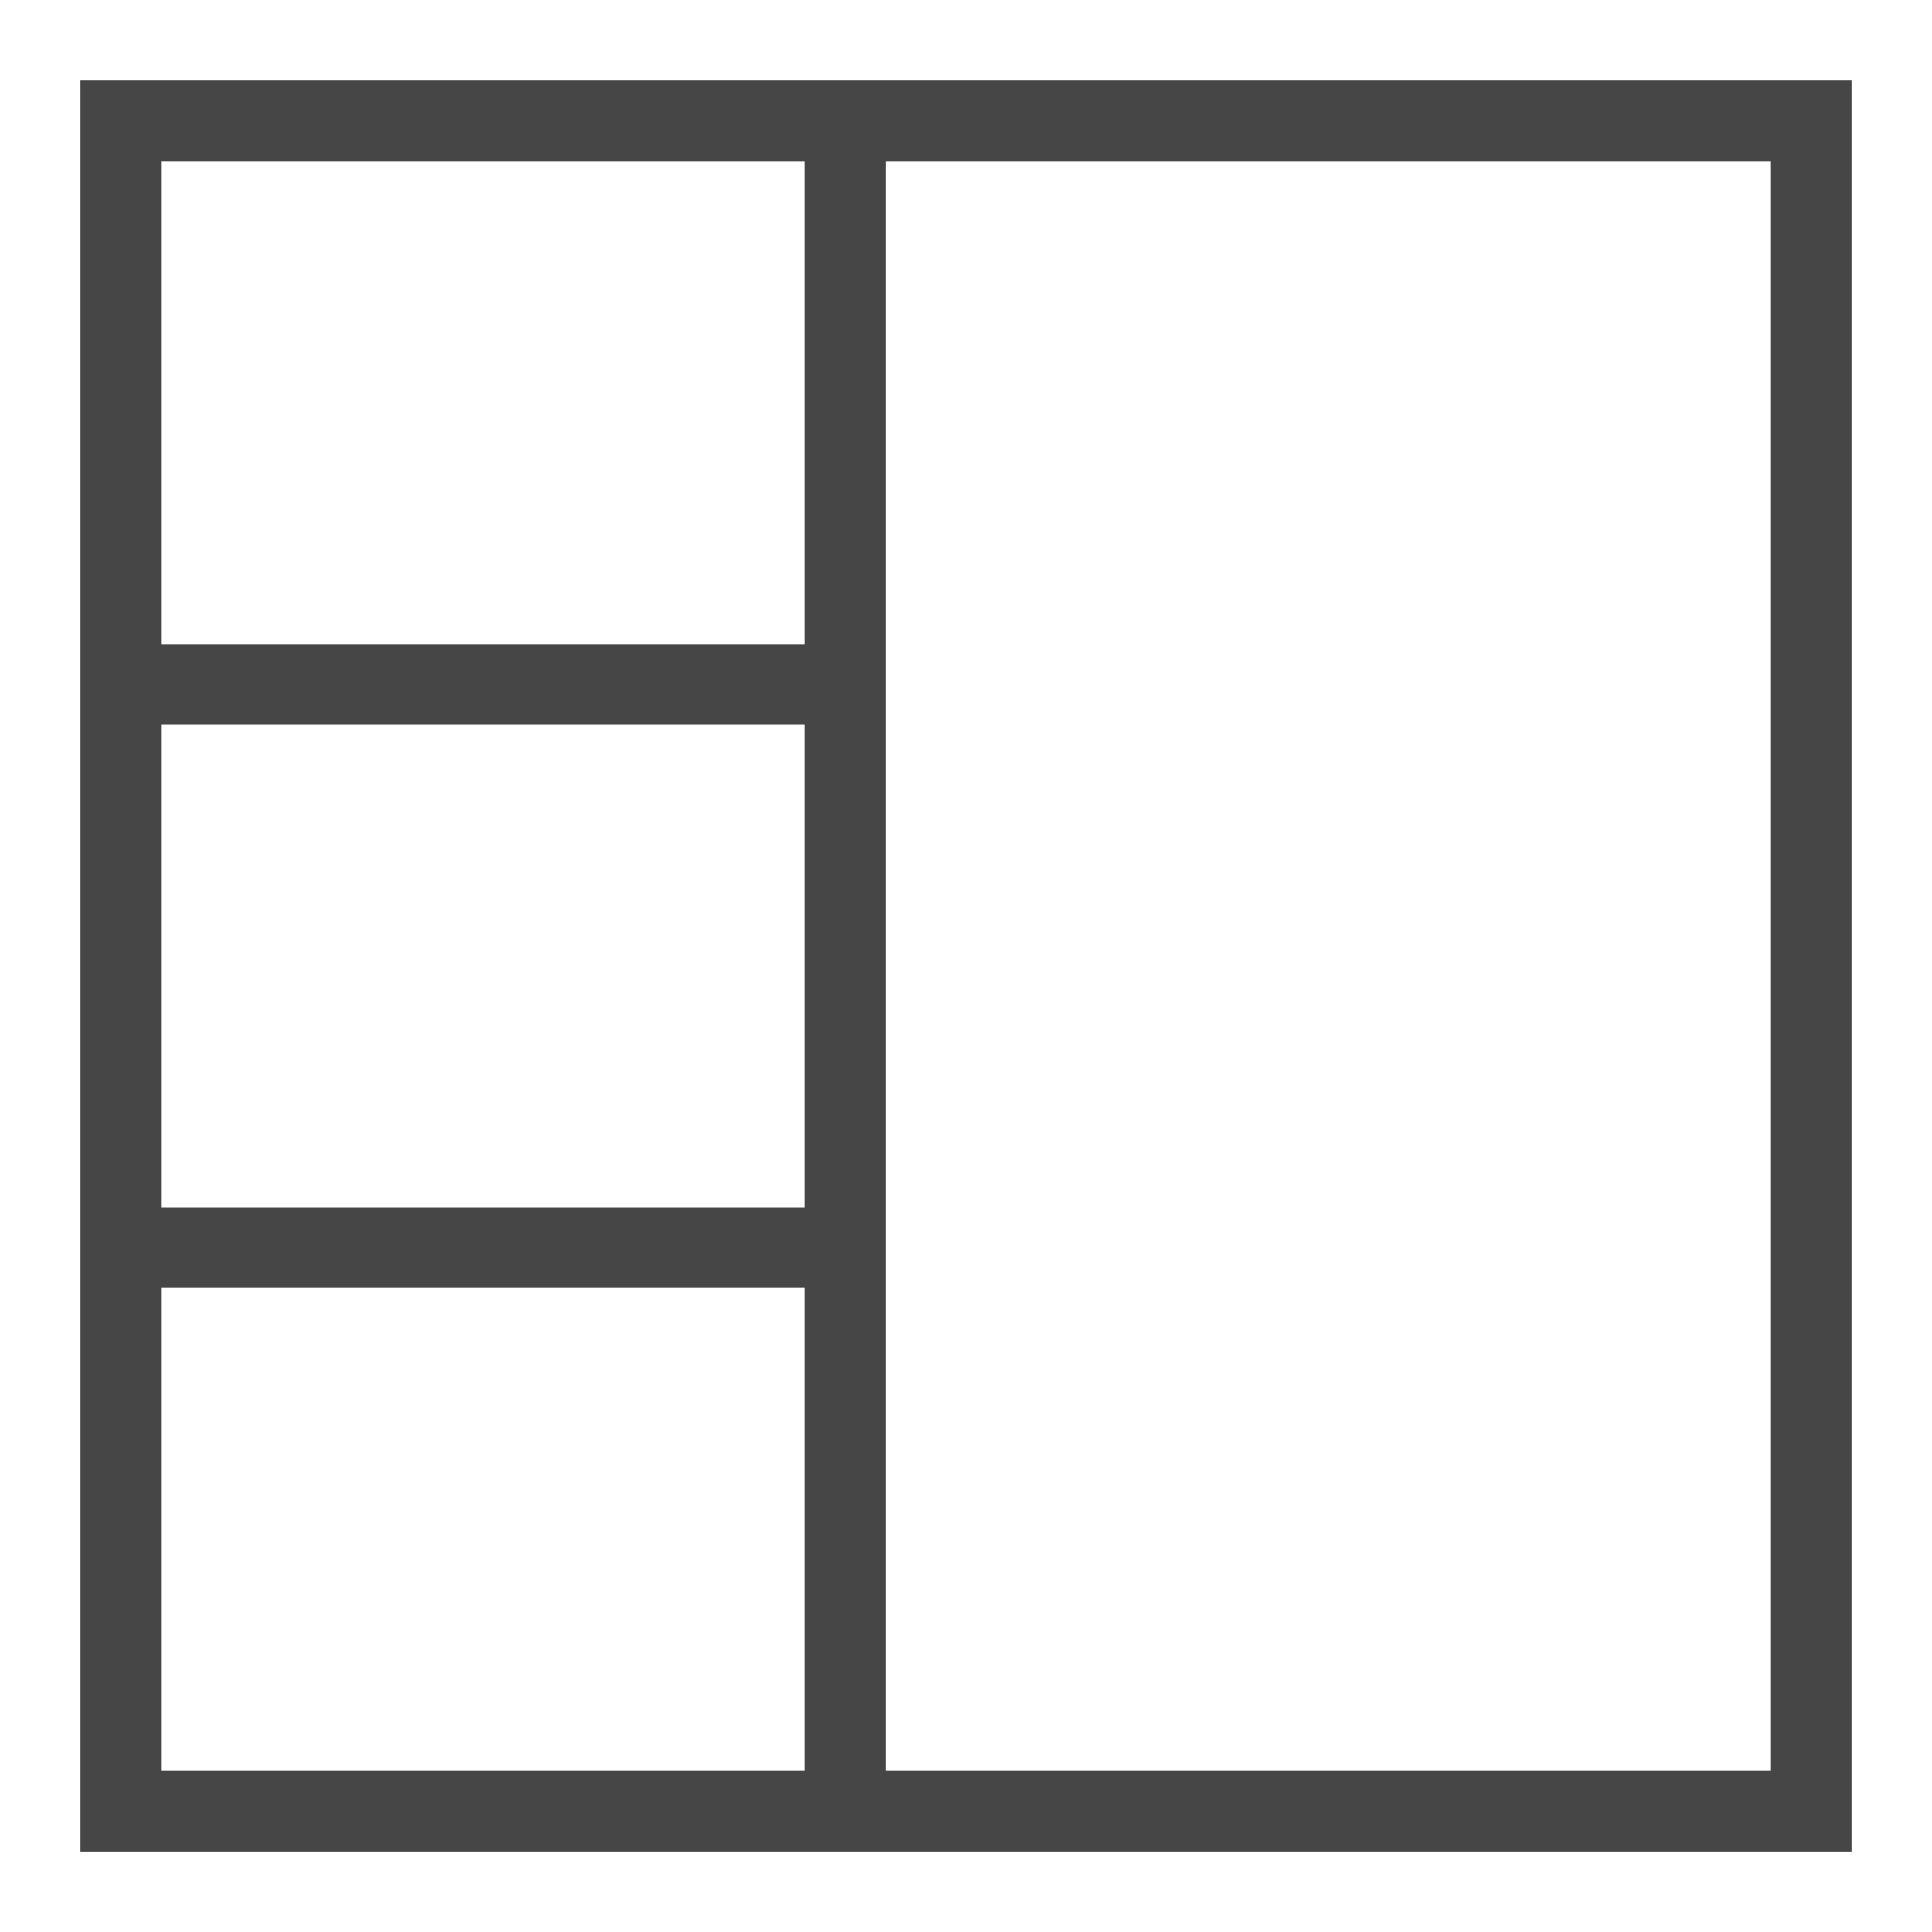 
<svg enable-background="new 0 0 24 24" id="Layer_1" version="1.1" viewBox="0 0 24 24" x="0px" xml:space="preserve" xmlns="http://www.w3.org/2000/svg" xmlns:xlink="http://www.w3.org/1999/xlink" y="0px">
  <path class="aw-theme-iconOutline" d="M1,1v22h22V1H1z M2,2h8v6H2V2z M2,9h8v6H2V9z M2,22v-6h8v6H2z M22,22H11v-6v-1V9V8V2h11V22z" fill="#464646"/>
</svg>